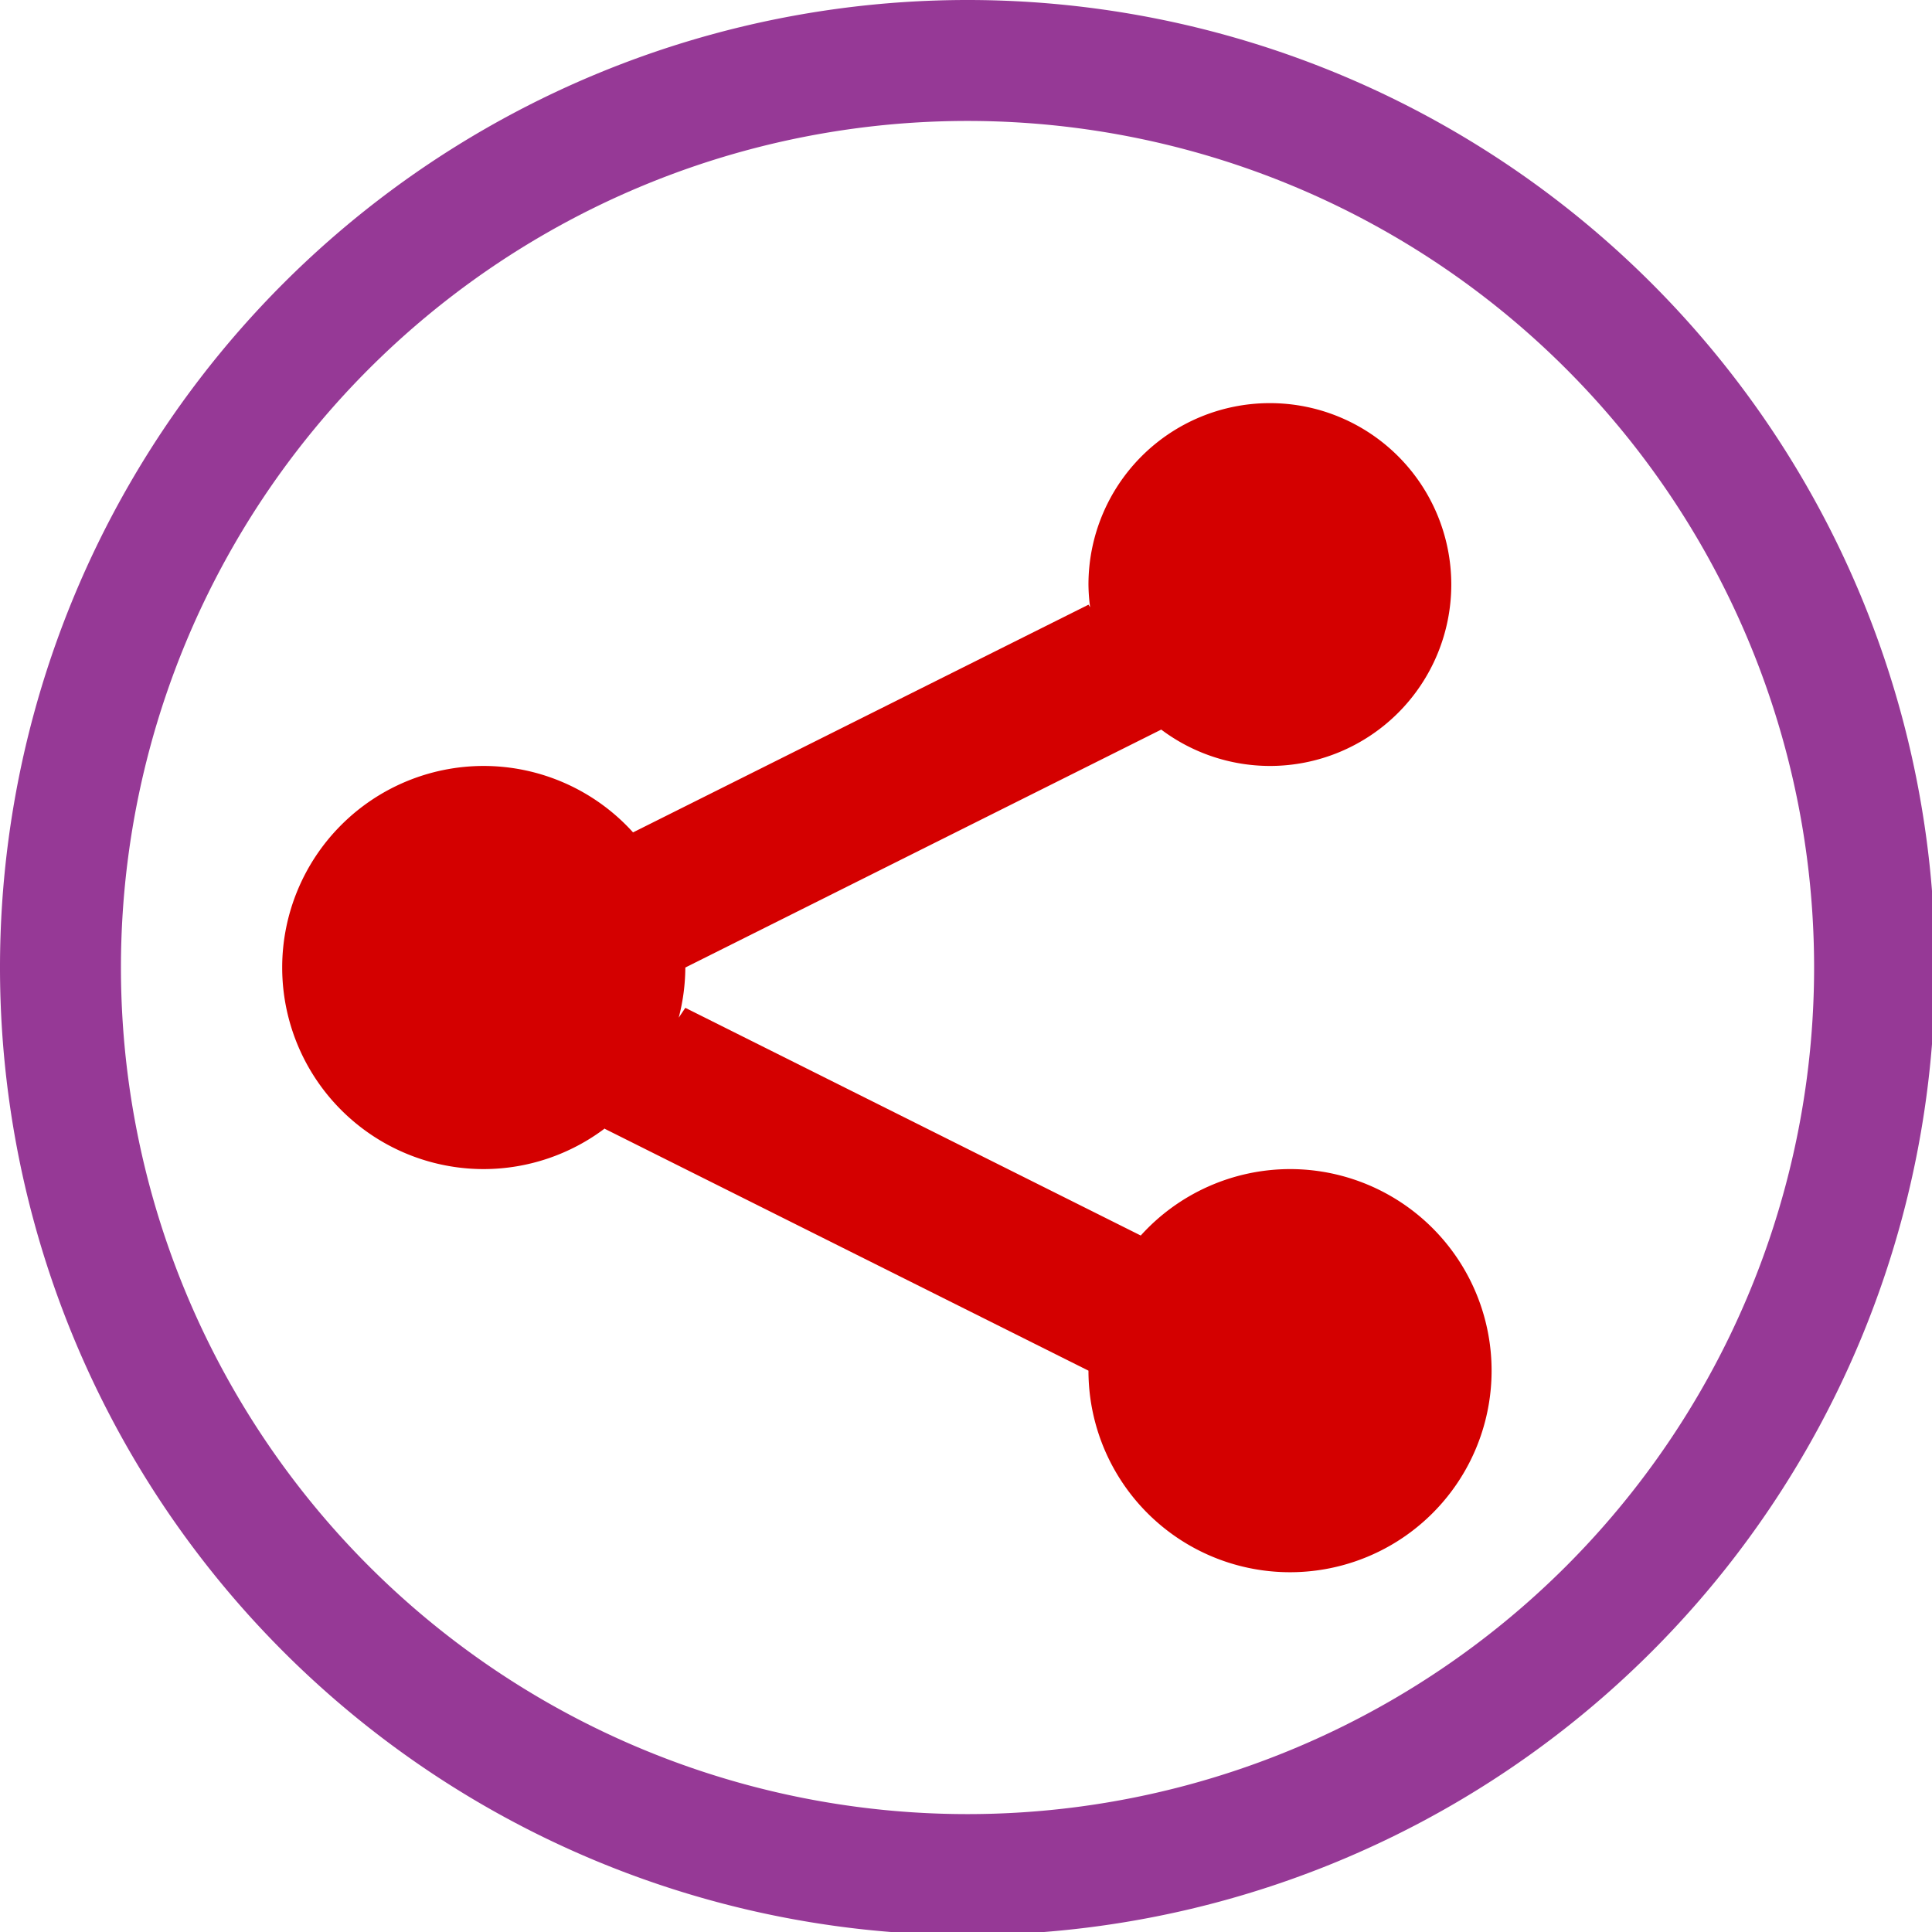 <?xml version="1.0" encoding="UTF-8" standalone="no"?>
<svg
   xmlns:dc="http://purl.org/dc/elements/1.1/"
   xmlns:cc="http://creativecommons.org/ns#"
   xmlns:rdf="http://www.w3.org/1999/02/22-rdf-syntax-ns#"
   xmlns:svg="http://www.w3.org/2000/svg"
   xmlns="http://www.w3.org/2000/svg"
   xmlns:sodipodi="http://sodipodi.sourceforge.net/DTD/sodipodi-0.dtd"
   xmlns:inkscape="http://www.inkscape.org/namespaces/inkscape"
   width="48"
   height="48"
   viewBox="0 0 12.7 12.7"
   version="1.1"
   id="svg4"
   sodipodi:docname="haguichi.svg"
   inkscape:version="0.92.5 (2060ec1f9f, 2020-04-08)">
  <defs
     id="defs8">
  <style
     id="current-color-scheme"
     type="text/css">
      .ColorScheme-Highlight {
        color:#963996;
      }
  </style>
  </defs>
  <path
     class="ColorScheme-Highlight"
     style="fill:currentColor"
     d="M 24 0 A 24 24 0 0 0 0 24 A 24 24 0 0 0 24 48 A 24 24 0 0 0 48 24 A 24 24 0 0 0 24 0 z M 24 3 A 21 21 0 0 1 45 24 A 21 21 0 0 1 24 45 A 21 21 0 0 1 3 24 A 21 21 0 0 1 24 3 z "
     transform="scale(0.265)"
     id="path820" />
  <path
     style="fill:#d40000"
     d="m 31.5,10 a 4.5,4.5 0 0 0 -4.5,4.5 4.5,4.5 0 0 0 0.041,0.562 L 27,15 15.703,20.648 A 5,5 0 0 0 12,19 a 5,5 0 0 0 -5,5 5,5 0 0 0 5,5 5,5 0 0 0 3.01,-1.014 L 15,28 27,34 a 5,5 0 0 0 5,5 5,5 0 0 0 5,-5 5,5 0 0 0 -5,-5 5,5 0 0 0 -3.703,1.648 L 17,25 16.836,25.244 A 5,5 0 0 0 17,24 L 28.805,18.098 A 4.5,4.5 0 0 0 31.5,19 4.5,4.5 0 0 0 36,14.5 4.5,4.5 0 0 0 31.5,10 Z"
     transform="scale(0.265)"
     id="path817" />
</svg>
